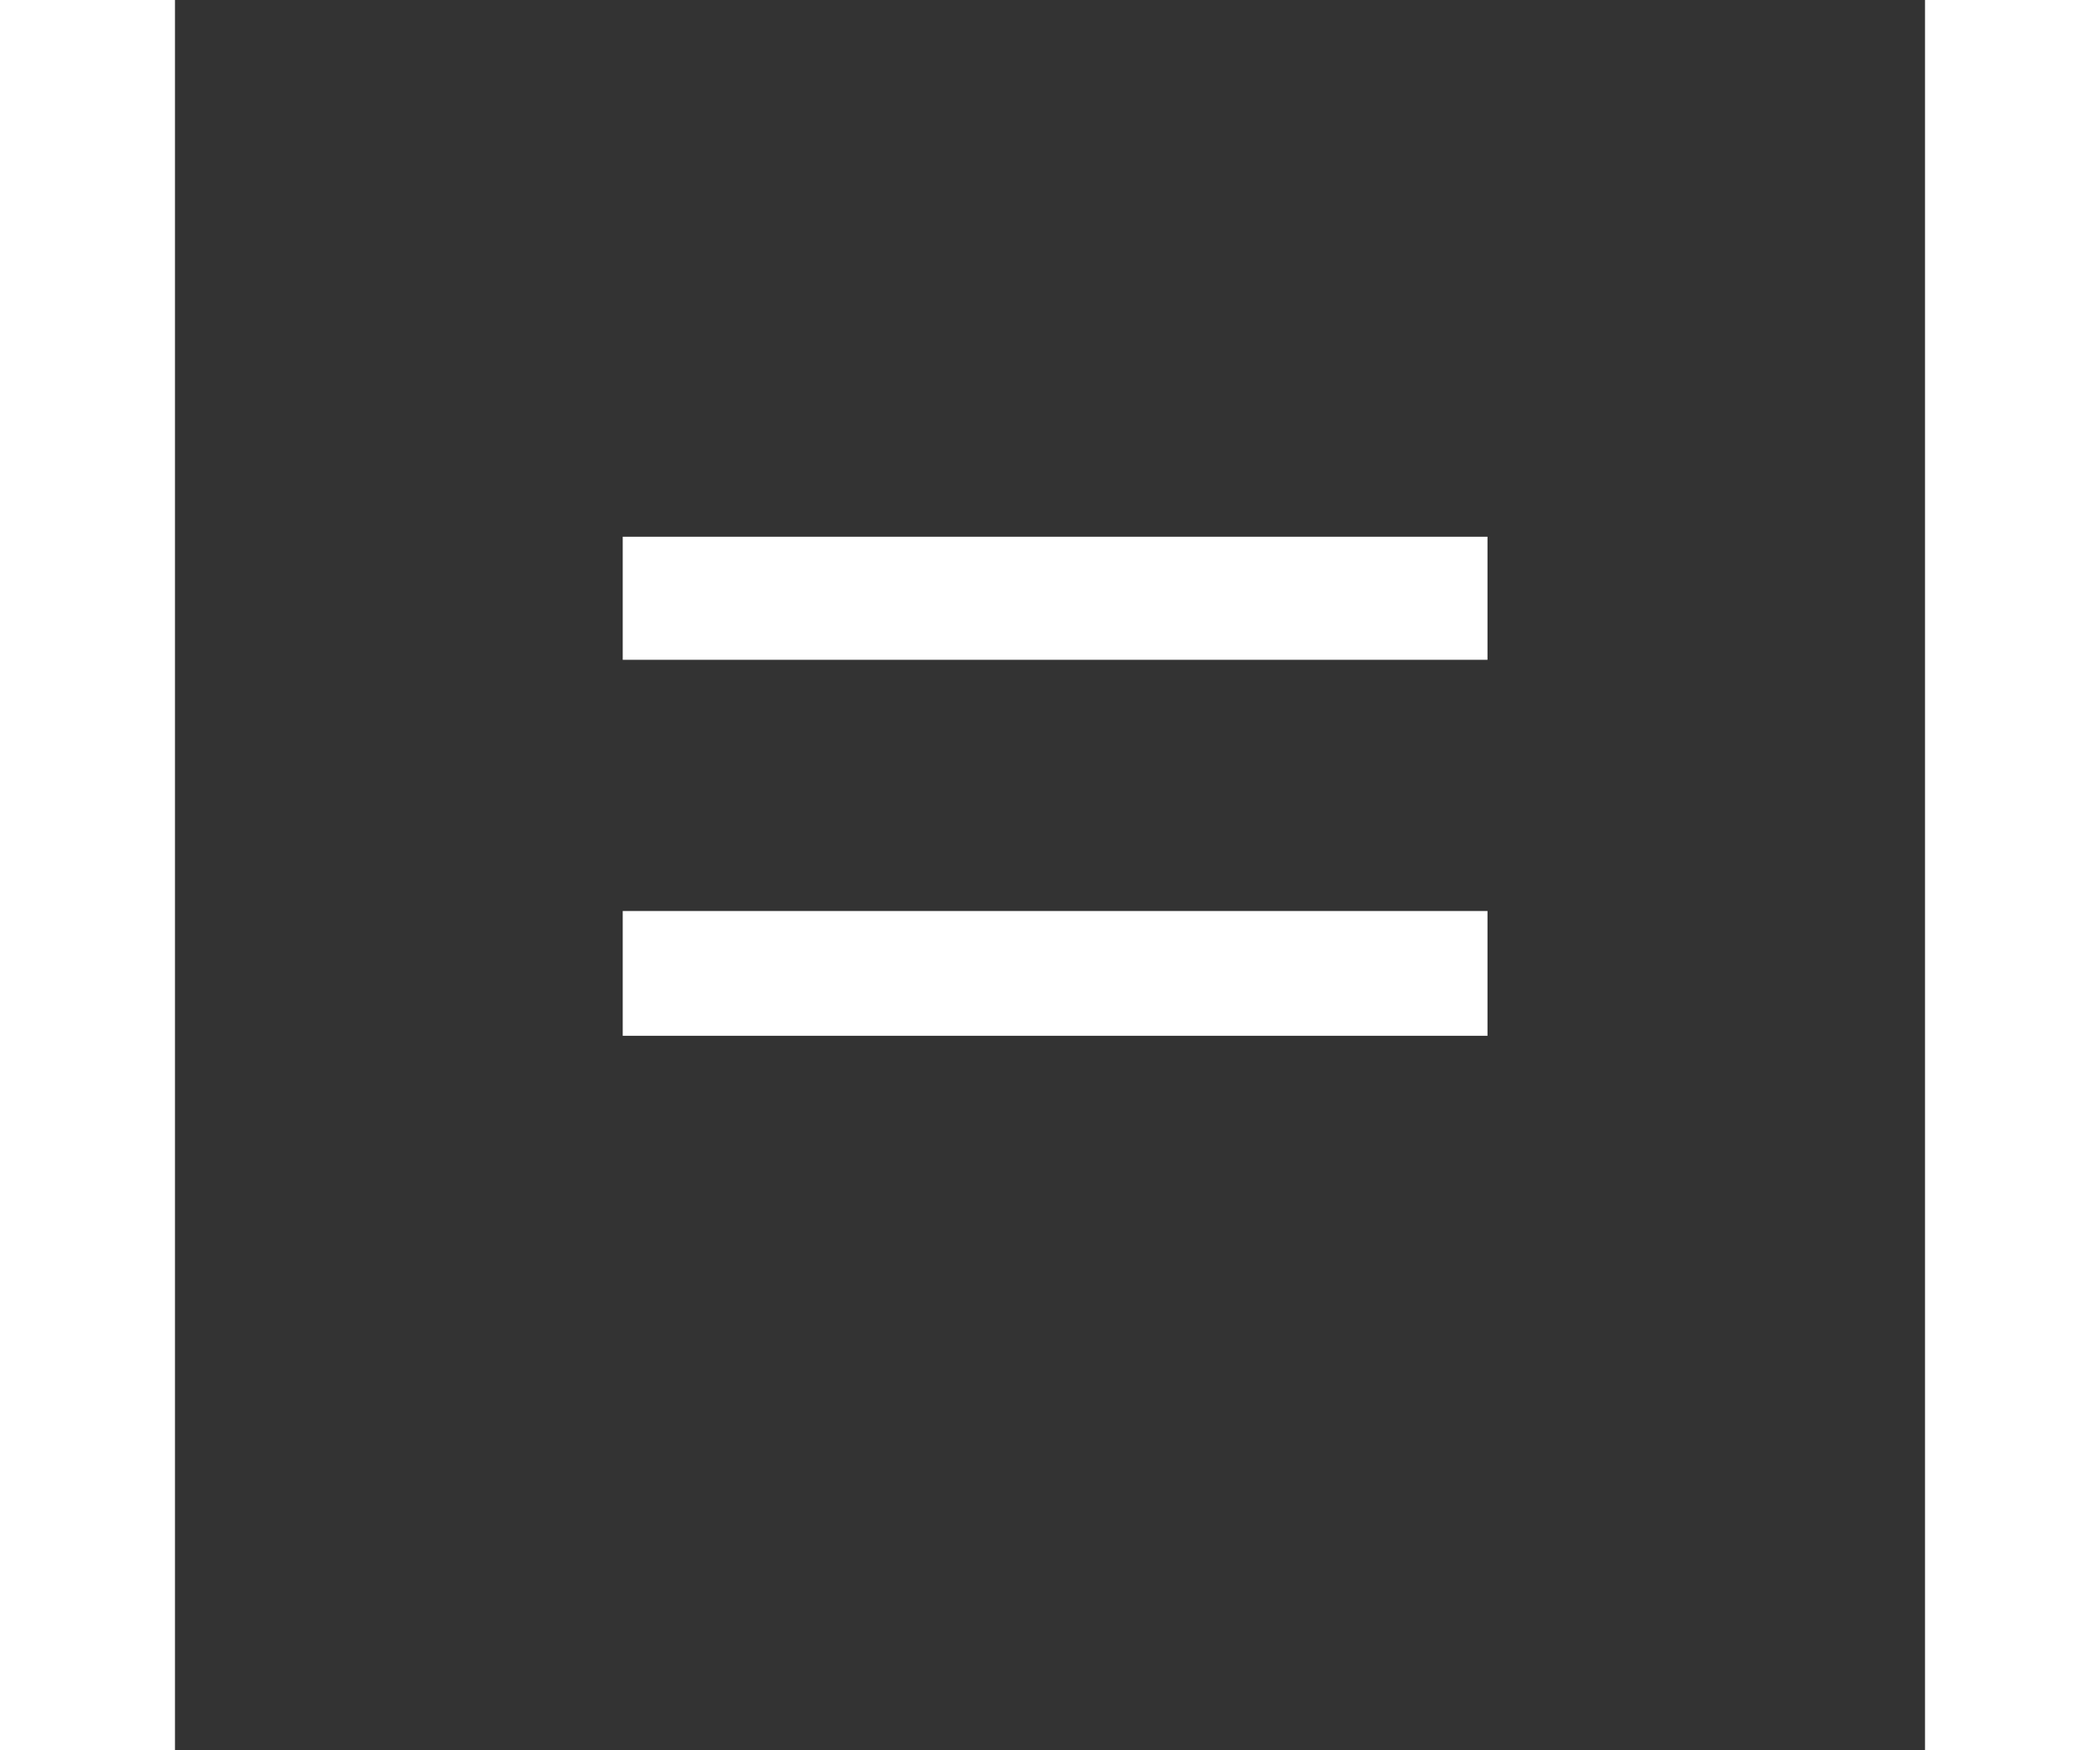 <svg
                        fill="#FFFF"
                        width="30px"
                        height="25px"
                        viewBox="-6.5 0 32 32"
                        version="1.1"
                        xmlns="http://www.w3.org/2000/svg"
                    >
                        <rect x="-6.5" y="0" width="32" height="32" fill="#333333" stroke="none"/>
                        <title>equal</title>
                        <path
                            d="M17.5 9.813v2.25h-15.813v-2.25h15.813zM17.5 16.656v2.281h-15.813v-2.281h15.813z"
                        ></path>
                    </svg>